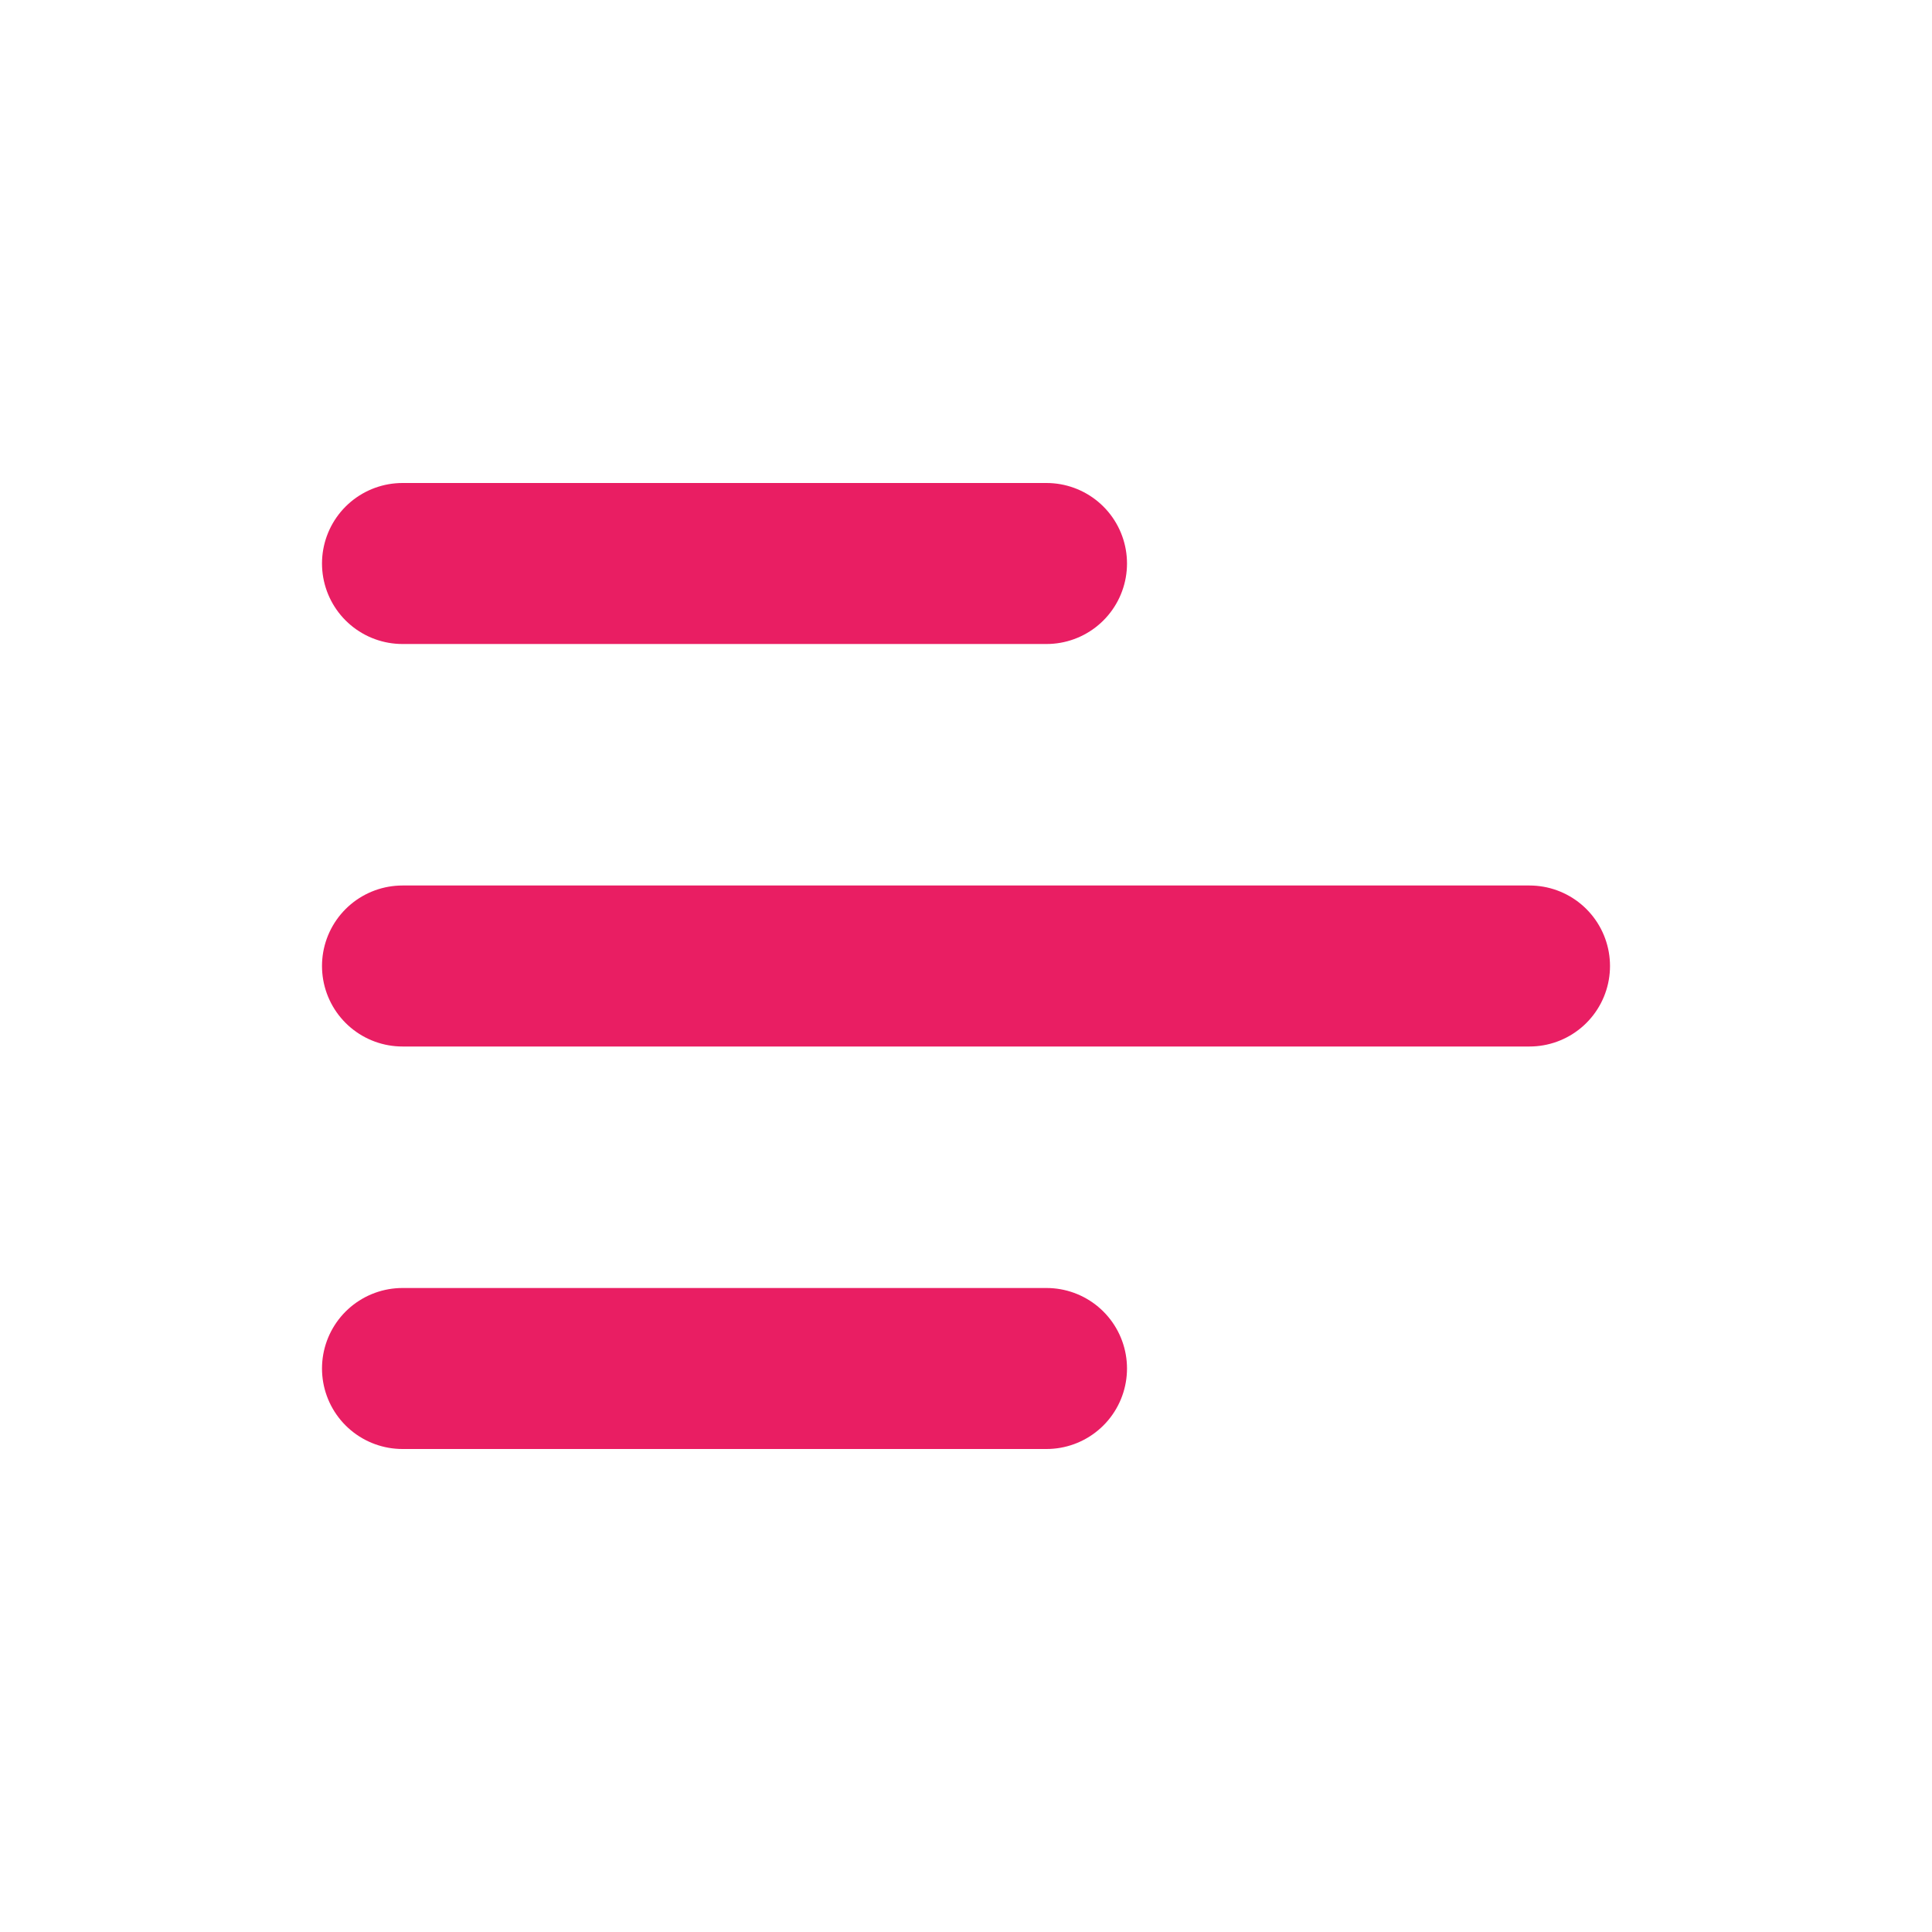 <?xml version="1.0" encoding="utf-8"?>

<!-- Uploaded to: SVG Repo, www.svgrepo.com, Generator: SVG Repo Mixer Tools -->
<svg width="800px" height="800px" viewBox="0 0 24 24" fill="none" xmlns="http://www.w3.org/2000/svg">
<g id="Menu / Menu_Alt_03">
<path id="Vector" d="M5 17H13M5 12H19M5 7H13" stroke="#E91E63" stroke-width="2" stroke-linecap="round" stroke-linejoin="round"/>
</g>
</svg>
